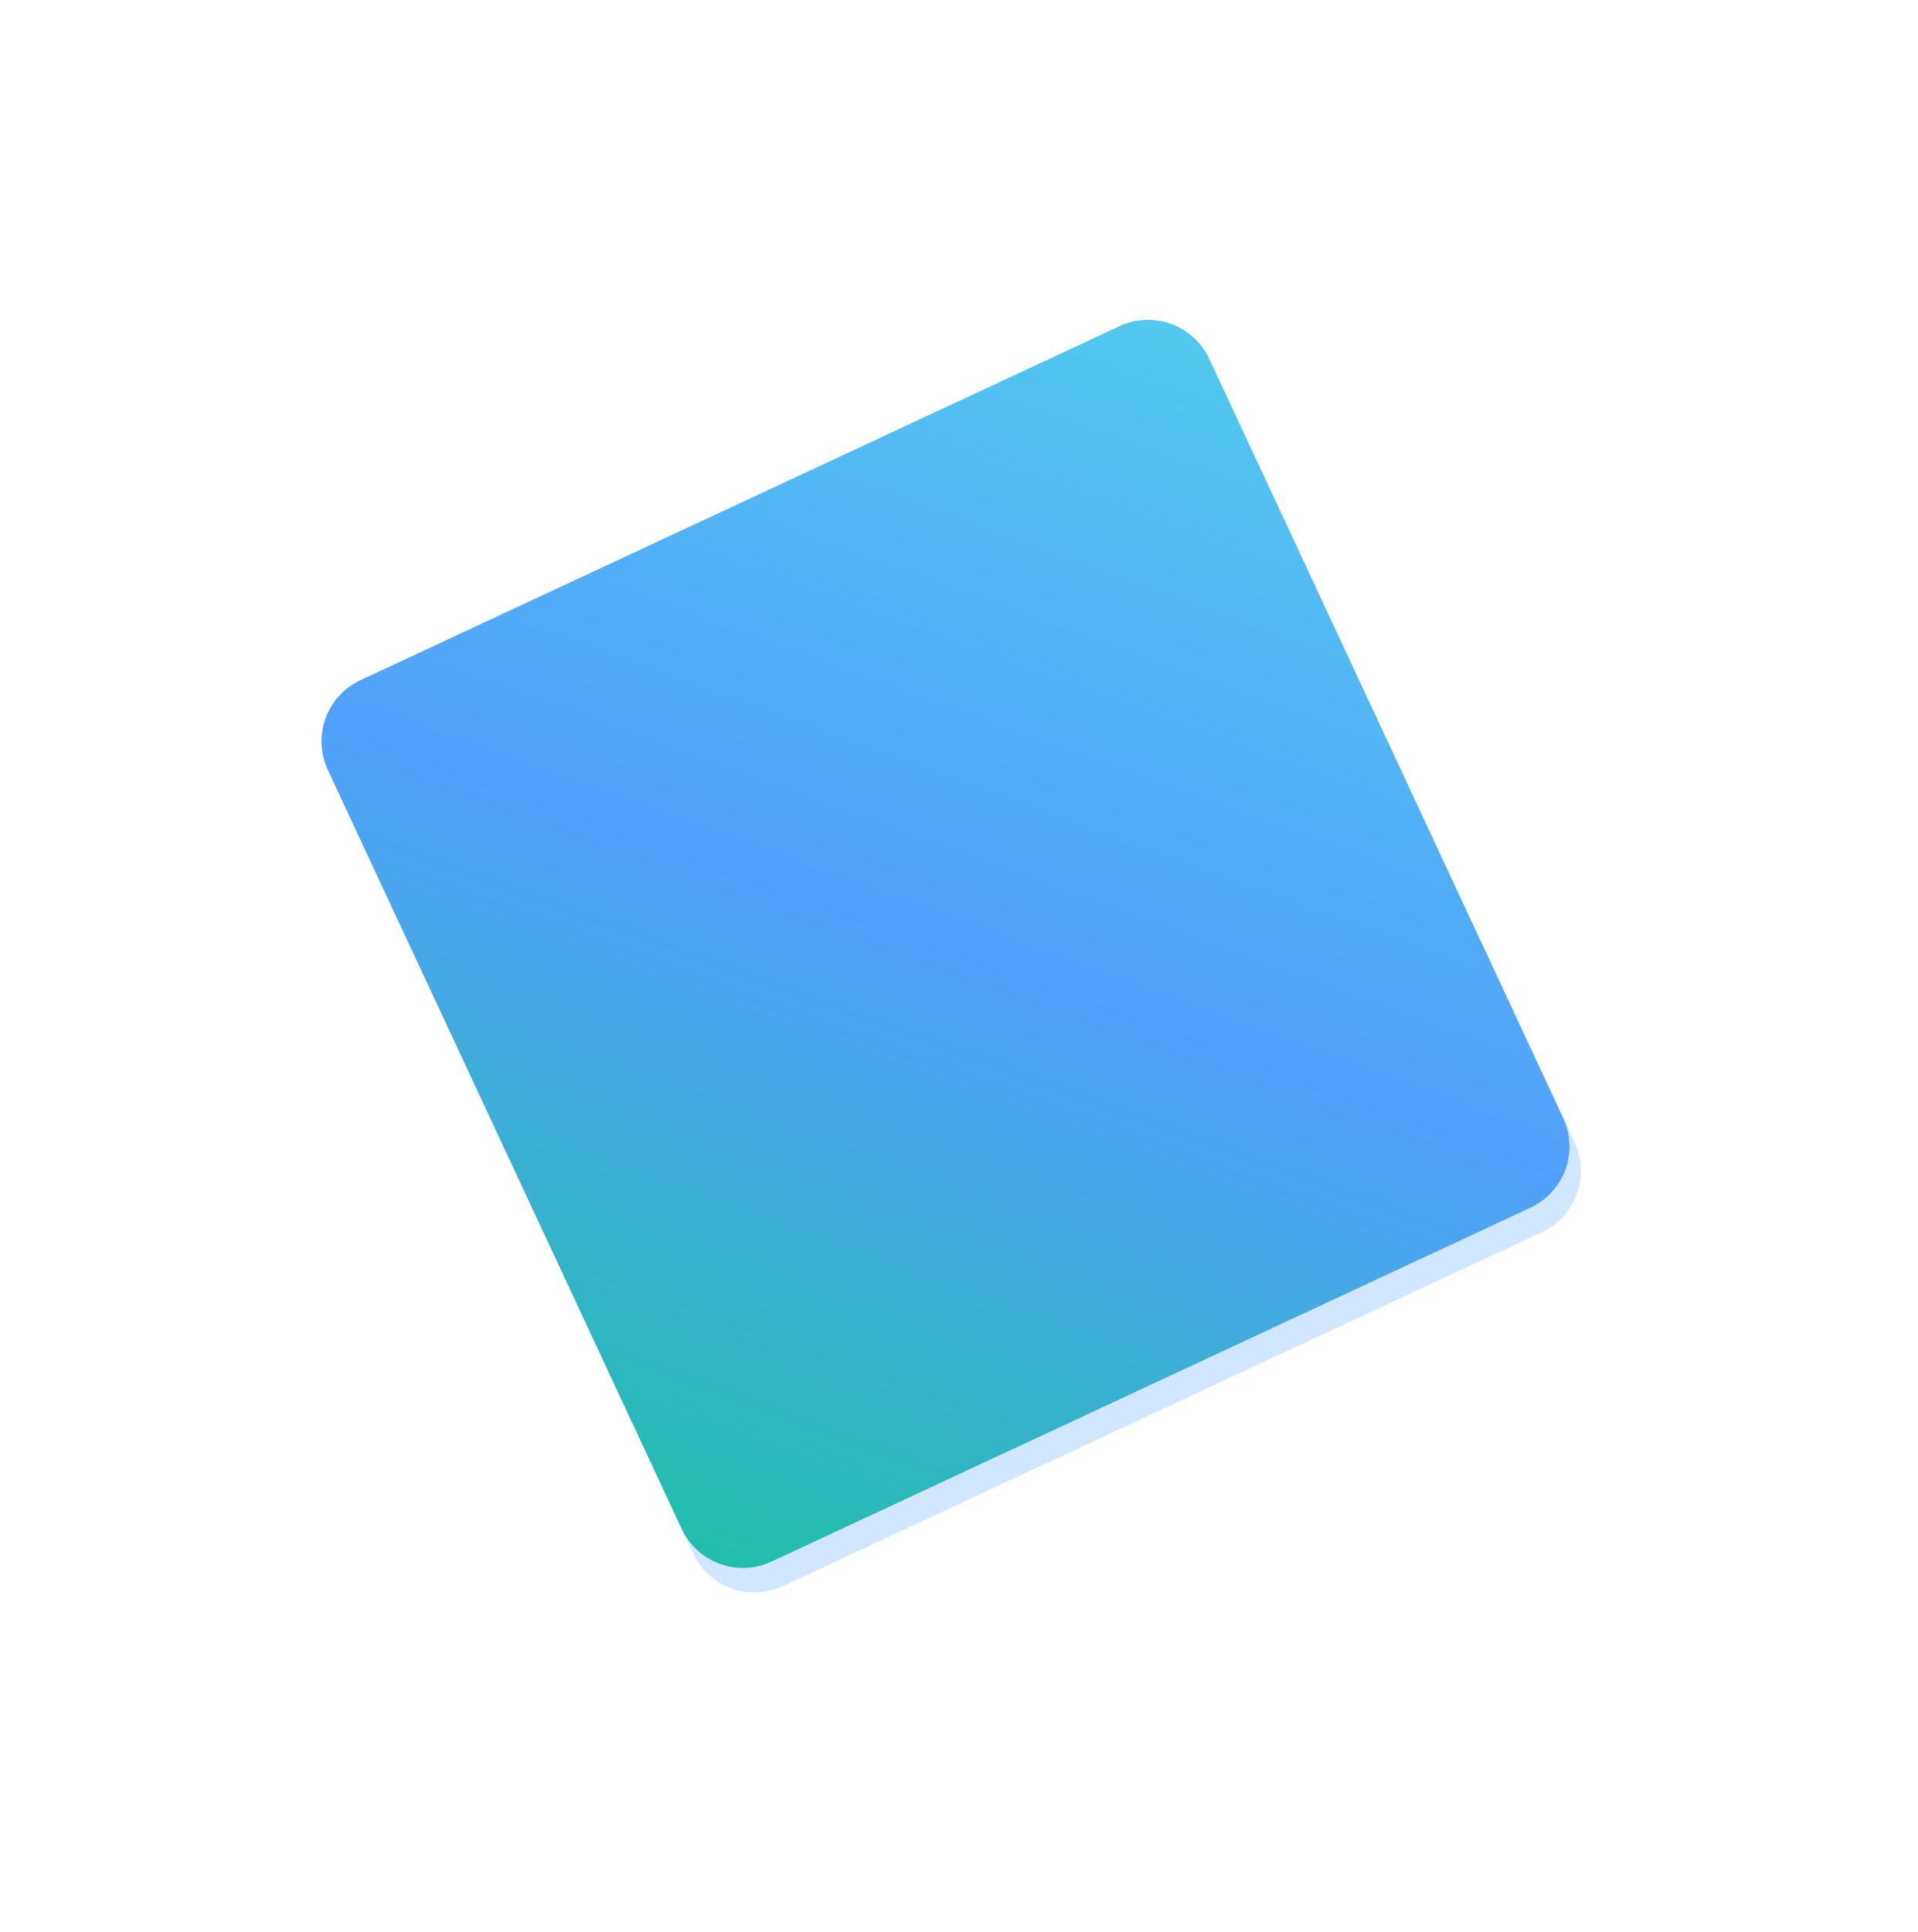 <svg xmlns="http://www.w3.org/2000/svg" width="142" height="143" viewBox="0 0 142 143"><defs><mask id="q2lrb" width="2" height="2" x="-1" y="-1"><path fill="#fff" d="M23 23h94v93H23z"/><path d="M33.84 38.84a5 5 0 0 1 5-5h62a5 5 0 0 1 5 5v62a5 5 0 0 1-5 5h-62a5 5 0 0 1-5-5z"/></mask><filter id="q2lra" width="182" height="183" x="-21" y="-21" filterUnits="userSpaceOnUse"><feOffset dy="2" in="SourceGraphic" result="FeOffset1023Out"/><feGaussianBlur in="FeOffset1023Out" result="FeGaussianBlur1024Out" stdDeviation="13.6 13.6"/></filter><linearGradient id="q2lrc" x1="33.84" x2="105.84" y1="105.84" y2="33.84" gradientUnits="userSpaceOnUse"><stop offset="0" stop-color="#20bfa9"/><stop offset=".5" stop-color="#53a0fd"/><stop offset="1" stop-color="#51caec"/></linearGradient></defs><g><g transform="rotate(-25 70 69.5)"><g filter="url(#q2lra)"><path fill="none" d="M33.84 38.84a5 5 0 0 1 5-5h62a5 5 0 0 1 5 5v62a5 5 0 0 1-5 5h-62a5 5 0 0 1-5-5z" mask="url(&quot;#q2lrb&quot;)"/><path fill="#258aff" fill-opacity=".21" d="M33.84 38.84a5 5 0 0 1 5-5h62a5 5 0 0 1 5 5v62a5 5 0 0 1-5 5h-62a5 5 0 0 1-5-5z"/></g><path fill="url(#q2lrc)" d="M33.84 38.84a5 5 0 0 1 5-5h62a5 5 0 0 1 5 5v62a5 5 0 0 1-5 5h-62a5 5 0 0 1-5-5z"/></g></g></svg>